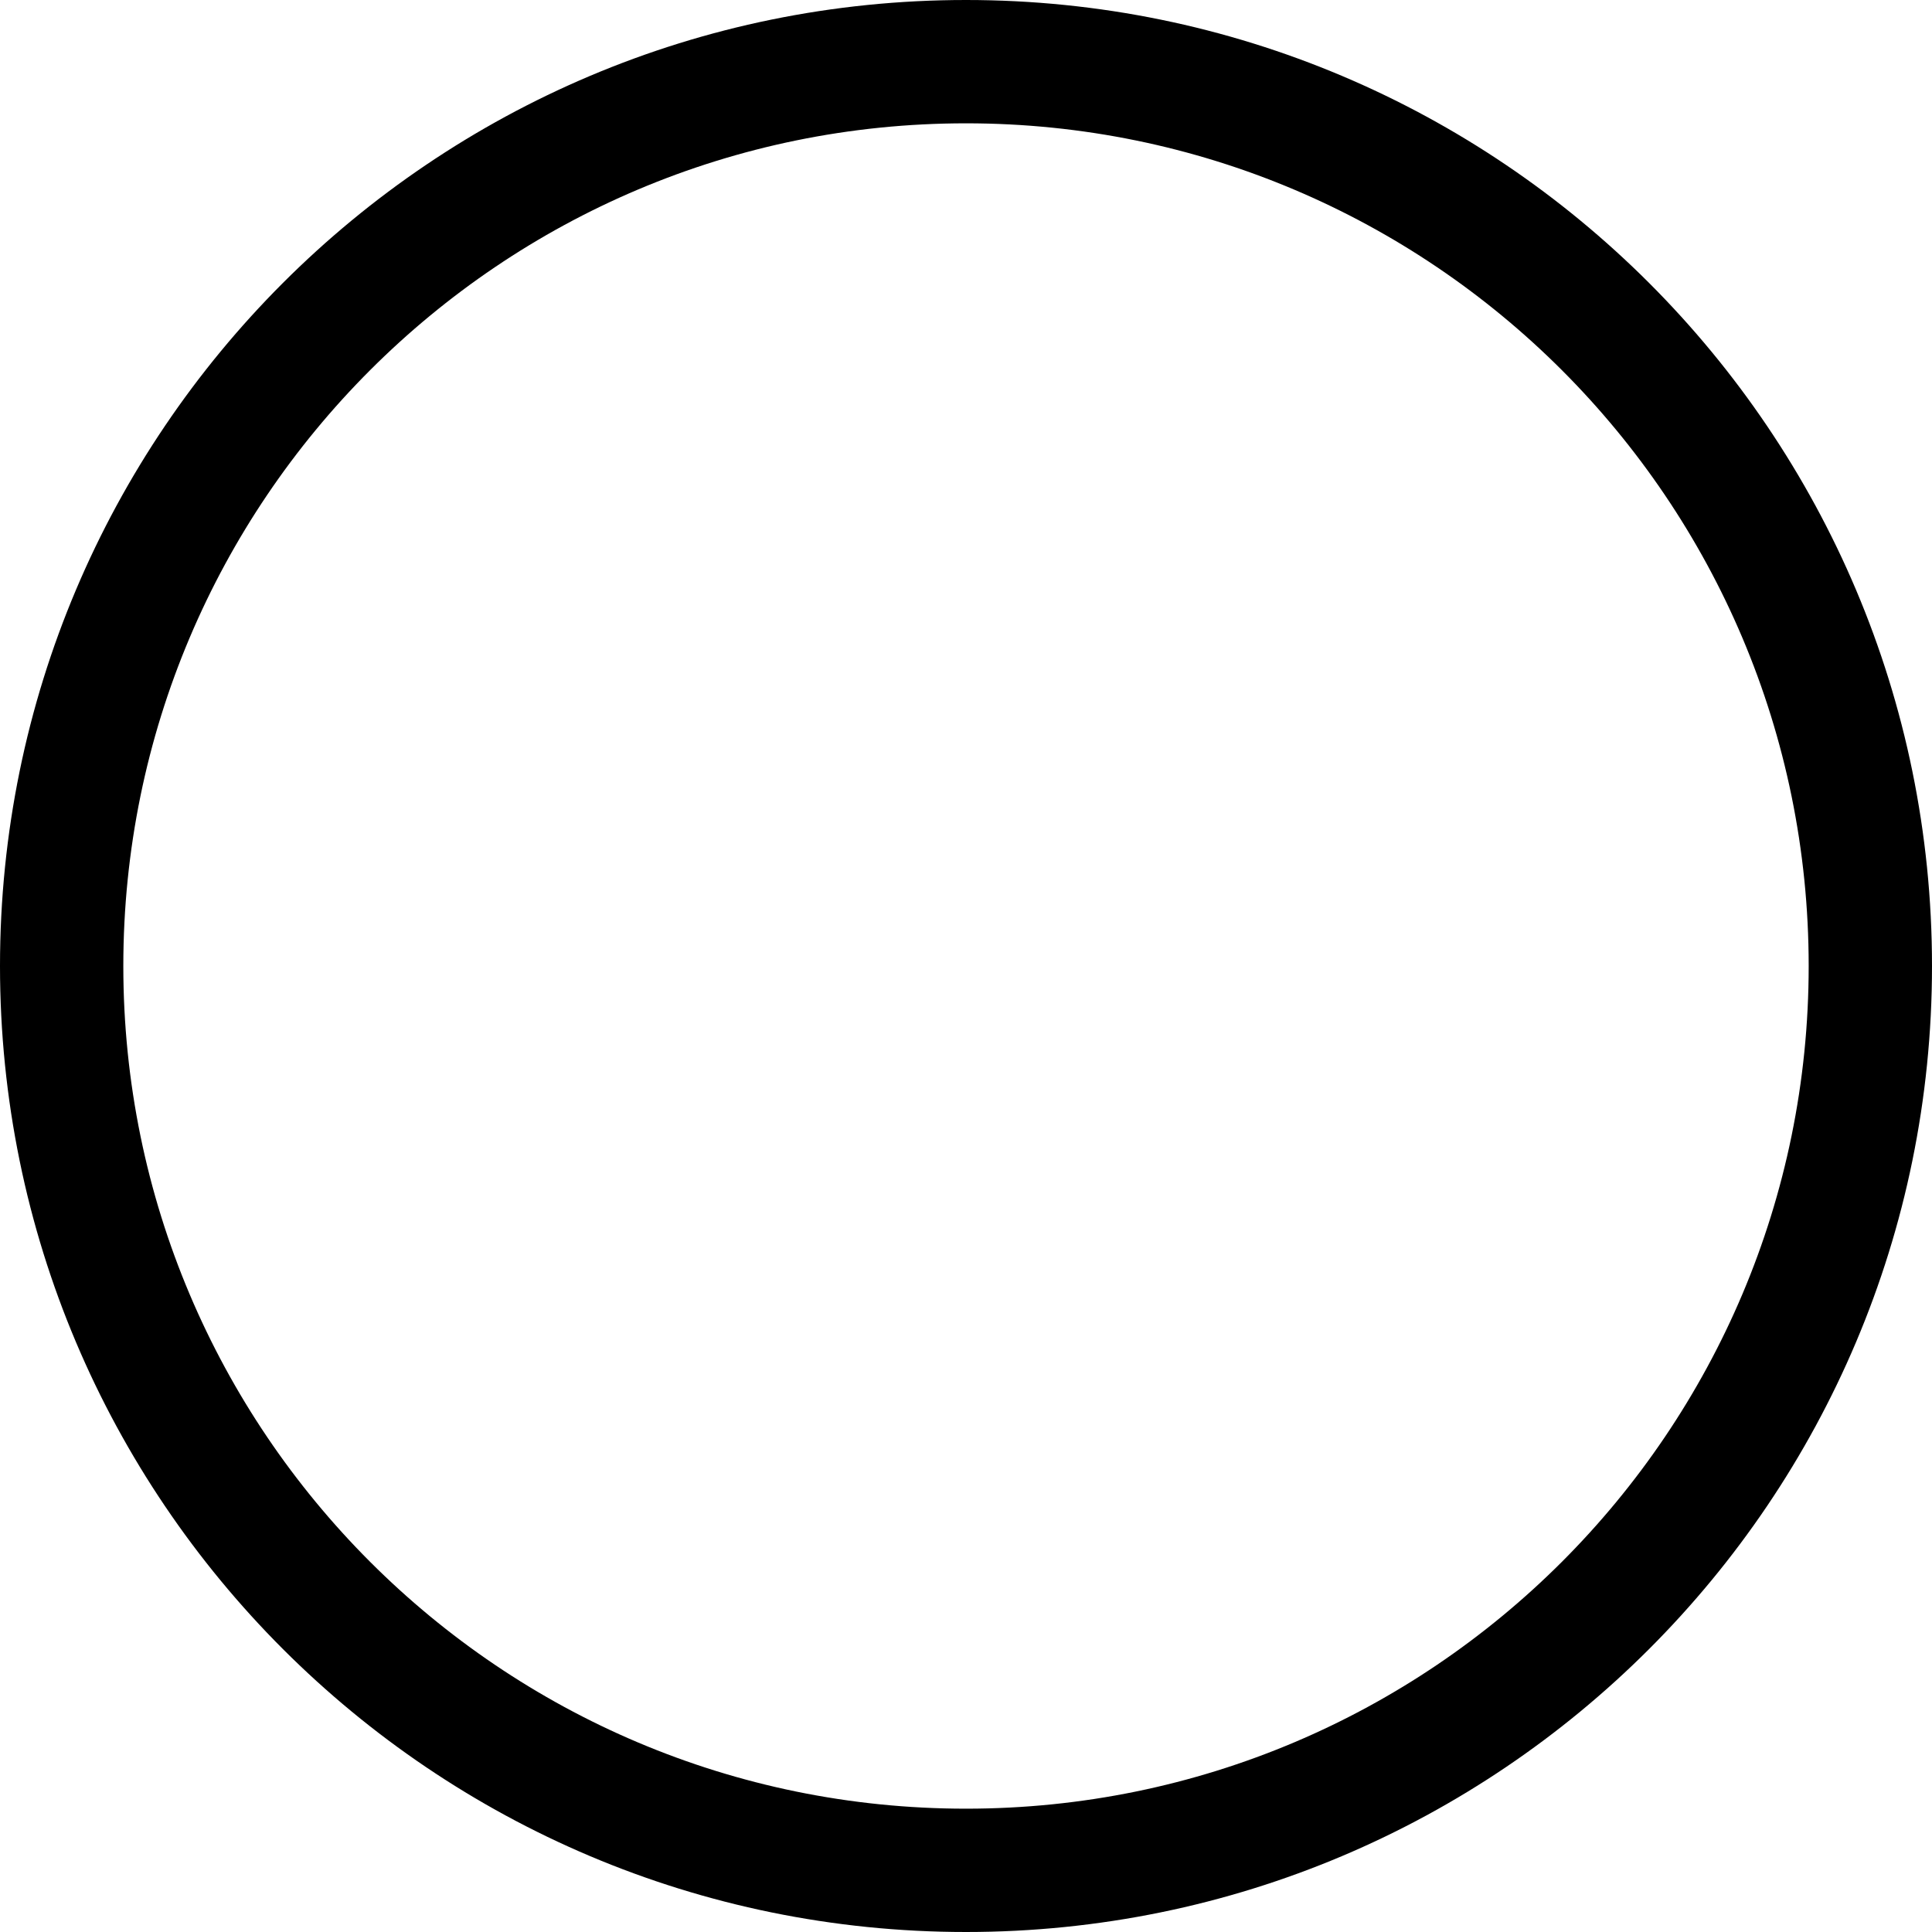 <svg xmlns="http://www.w3.org/2000/svg" viewBox="0 0 74.416 74.416"><path d="M37.208 0c20.55 0 37.208 16.658 37.208 37.208 0 20.55-16.658 37.208-37.208 37.208C16.658 74.416 0 57.758 0 37.208 0 16.658 16.658 0 37.208 0zm0 4.75C19.282 4.75 4.75 19.282 4.75 37.208s14.532 32.458 32.458 32.458 32.458-14.532 32.458-32.458S55.134 4.75 37.208 4.75z"/></svg>